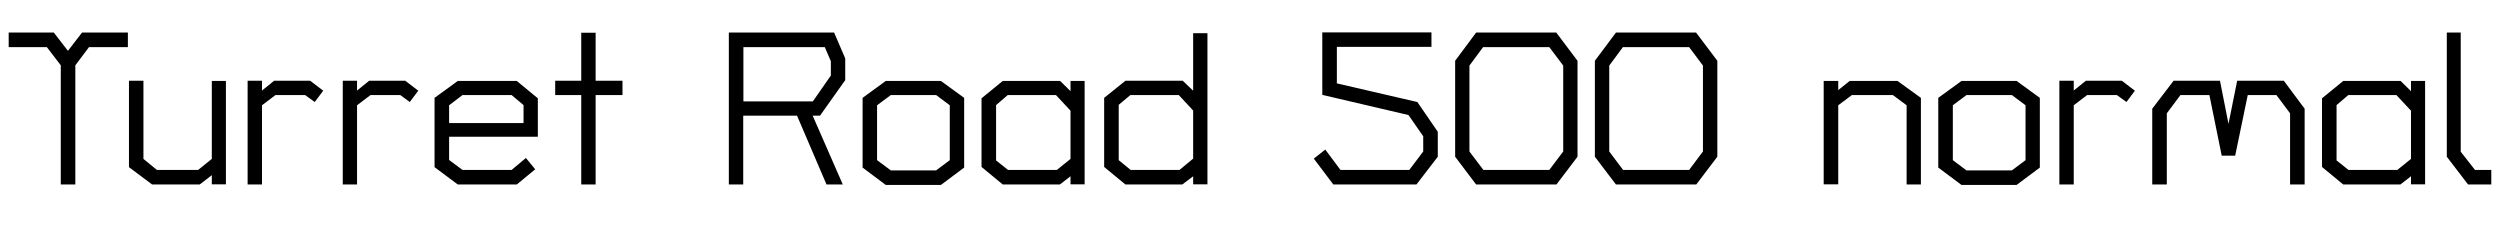 <svg xmlns="http://www.w3.org/2000/svg" xmlns:xlink="http://www.w3.org/1999/xlink" width="276.432" height="26.232"><path fill="black" d="M14.14 5.21L9.84 5.21L8.33 7.22L8.33 20.40L6.72 20.40L6.72 7.22L5.18 5.21L0.96 5.21L0.96 3.60L5.95 3.60L7.51 5.62L9.07 3.60L14.14 3.60L14.14 5.21ZM24.98 20.38L23.42 20.38L23.42 19.37L22.08 20.40L16.82 20.40L14.26 18.48L14.26 8.93L15.86 8.93L15.86 17.57L17.35 18.79L21.91 18.79L23.42 17.57L23.42 8.95L24.98 8.95L24.98 20.38ZM35.74 10.03L34.80 11.28L33.74 10.51L30.46 10.51L28.97 11.64L28.97 20.40L27.38 20.40L27.38 8.93L28.97 8.93L28.97 10.01L30.31 8.93L34.30 8.93L35.74 10.03ZM46.25 10.03L45.31 11.28L44.26 10.51L40.97 10.51L39.48 11.64L39.48 20.40L37.90 20.40L37.90 8.93L39.48 8.93L39.48 10.01L40.82 8.93L44.81 8.93L46.25 10.03ZM59.47 15.12L49.66 15.12L49.66 17.69L51.14 18.79L56.57 18.79L58.15 17.47L59.18 18.72L57.14 20.40L50.62 20.40L48.05 18.48L48.05 10.82L50.62 8.95L57.14 8.95L59.47 10.87L59.47 15.12ZM57.89 13.61L57.89 11.62L56.57 10.51L51.14 10.51L49.66 11.64L49.66 13.61L57.89 13.61ZM68.83 10.51L65.86 10.51L65.86 20.40L64.27 20.40L64.27 10.51L61.39 10.51L61.39 8.93L64.27 8.93L64.27 3.62L65.86 3.62L65.86 8.93L68.83 8.93L68.83 10.51ZM93.46 8.86L90.67 12.79L89.86 12.79L93.19 20.40L91.39 20.40L88.13 12.79L82.18 12.79L82.18 20.40L80.59 20.40L80.59 3.60L92.23 3.60L93.46 6.46L93.46 8.86ZM91.87 8.35L91.87 6.77L91.20 5.21L82.20 5.21L82.20 11.21L89.88 11.21L91.87 8.35ZM106.61 18.53L104.04 20.45L97.94 20.45L95.38 18.53L95.38 10.82L97.94 8.95L104.04 8.95L106.61 10.82L106.61 18.53ZM105.02 17.71L105.02 11.64L103.51 10.51L98.50 10.51L96.98 11.64L96.98 17.71L98.50 18.84L103.51 18.84L105.02 17.71ZM119.93 20.38L118.37 20.38L118.37 19.49L117.19 20.40L110.88 20.40L108.53 18.46L108.53 10.87L110.88 8.95L117.22 8.95L118.37 10.08L118.37 8.95L119.93 8.95L119.93 20.38ZM118.37 17.57L118.37 12.24L116.76 10.51L111.43 10.51L110.14 11.62L110.14 17.74L111.46 18.79L116.86 18.79L118.37 17.57ZM133.51 20.38L131.93 20.38L131.93 19.49L130.73 20.40L124.44 20.40L122.09 18.46L122.09 10.82L124.44 8.93L130.78 8.93L131.93 10.03L131.93 3.67L133.51 3.67L133.51 20.38ZM131.93 17.54L131.93 12.22L130.34 10.51L124.99 10.51L123.70 11.59L123.70 17.71L125.02 18.79L130.42 18.79L131.93 17.54ZM158.98 17.33L156.62 20.40L147.43 20.40L145.27 17.54L146.54 16.54L148.22 18.79L155.83 18.79L157.37 16.75L157.37 15.07L155.74 12.72L146.21 10.49L146.21 3.58L158.28 3.58L158.28 5.18L147.82 5.18L147.82 9.22L156.72 11.28L158.98 14.57L158.98 17.33ZM174.43 17.33L172.10 20.40L163.22 20.40L160.90 17.33L160.90 6.72L163.22 3.60L172.08 3.60L174.43 6.72L174.43 17.33ZM172.85 16.75L172.85 7.25L171.31 5.21L163.99 5.21L162.48 7.25L162.48 16.75L164.02 18.79L171.31 18.79L172.85 16.75ZM189.89 17.33L187.56 20.40L178.68 20.40L176.35 17.33L176.35 6.72L178.68 3.60L187.54 3.60L189.89 6.72L189.89 17.33ZM188.30 16.75L188.30 7.25L186.77 5.21L179.45 5.21L177.94 7.25L177.94 16.75L179.47 18.79L186.77 18.79L188.30 16.75ZM212.40 20.40L210.82 20.40L210.82 11.64L209.30 10.51L204.77 10.51L203.26 11.64L203.26 20.38L201.65 20.38L201.65 8.95L203.26 8.95L203.26 9.96L204.53 8.95L209.81 8.95L212.40 10.82L212.40 20.40ZM225.55 18.53L222.98 20.45L216.89 20.45L214.32 18.53L214.32 10.82L216.89 8.95L222.98 8.95L225.55 10.82L225.55 18.53ZM223.97 17.71L223.97 11.64L222.46 10.51L217.44 10.51L215.93 11.64L215.93 17.71L217.44 18.84L222.46 18.84L223.97 17.71ZM236.06 10.03L235.13 11.28L234.07 10.51L230.78 10.51L229.30 11.64L229.30 20.40L227.71 20.40L227.71 8.93L229.30 8.93L229.30 10.01L230.64 8.93L234.62 8.93L236.06 10.03ZM254.83 20.40L253.22 20.40L253.22 12.53L251.71 10.51L248.54 10.51L247.15 17.21L245.66 17.21L244.30 10.51L241.10 10.51L239.59 12.53L239.59 20.40L237.98 20.40L237.98 12.02L240.34 8.93L245.47 8.93L246.41 13.70L247.37 8.93L252.53 8.93L254.83 12.02L254.83 20.40ZM268.15 20.38L266.59 20.38L266.59 19.49L265.42 20.40L259.10 20.40L256.75 18.46L256.75 10.87L259.10 8.95L265.44 8.95L266.59 10.08L266.59 8.95L268.15 8.95L268.15 20.38ZM266.59 17.57L266.59 12.24L264.98 10.51L259.66 10.51L258.36 11.62L258.36 17.74L259.68 18.79L265.08 18.79L266.59 17.57ZM275.47 20.40L272.90 20.40L270.55 17.33L270.55 3.60L272.09 3.60L272.09 16.78L273.67 18.79L275.47 18.79L275.47 20.40Z"/></svg>